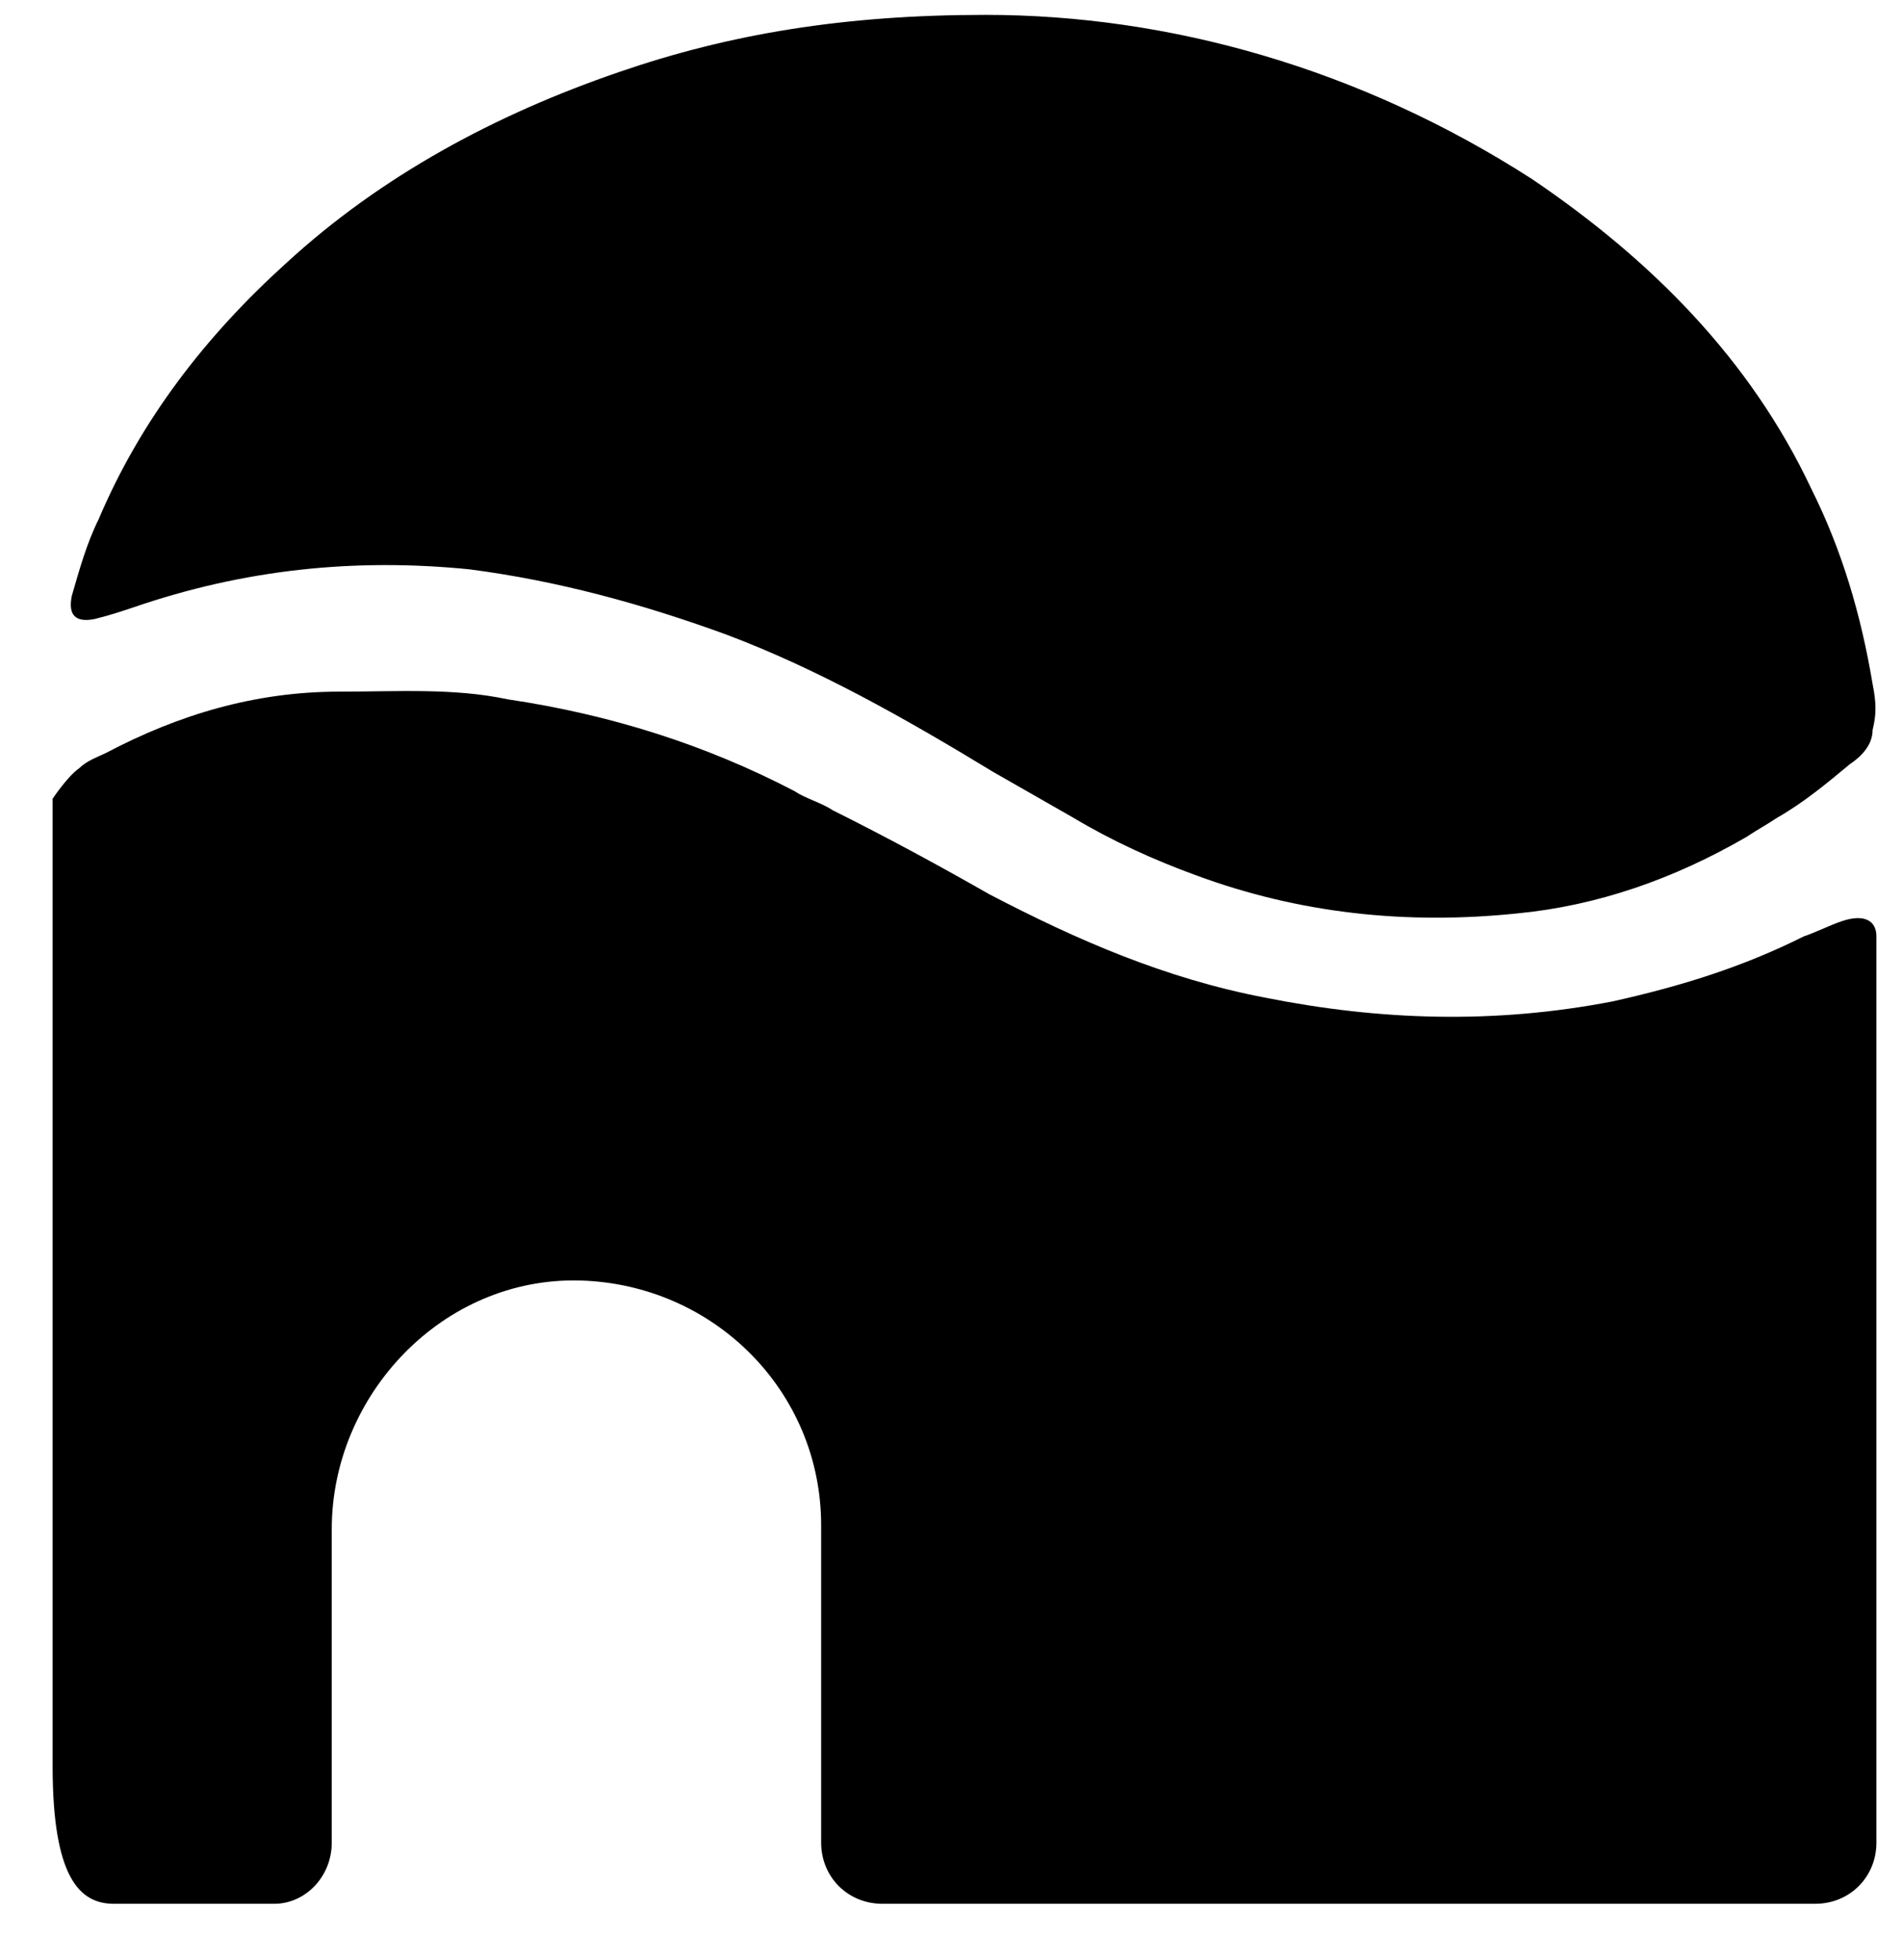 <svg width="33" height="34" viewBox="0 0 33 34" fill="none" xmlns="http://www.w3.org/2000/svg">
<path d="M32.49 12.663C32.49 12.928 32.291 13.127 32.092 13.26C31.694 13.591 31.296 13.923 30.831 14.188C30.632 14.321 30.5 14.387 30.301 14.52C29.04 15.25 27.713 15.714 26.32 15.847C24.397 16.046 22.539 15.847 20.748 15.184C20.018 14.918 19.289 14.586 18.625 14.188C18.161 13.923 17.697 13.658 17.232 13.392C15.706 12.464 14.181 11.601 12.588 11.004C11.129 10.473 9.67 10.075 8.144 9.877C6.154 9.678 4.23 9.877 2.306 10.54C2.107 10.606 1.908 10.673 1.643 10.739C1.311 10.805 1.179 10.673 1.245 10.341C1.378 9.877 1.51 9.412 1.709 9.014C2.439 7.289 3.567 5.83 4.96 4.57C6.618 3.044 8.608 1.982 10.731 1.253C12.655 0.589 14.645 0.258 17.099 0.258C20.284 0.258 23.601 1.186 26.586 3.11C28.642 4.503 30.367 6.228 31.428 8.483C31.959 9.545 32.291 10.673 32.49 11.867C32.556 12.198 32.556 12.397 32.49 12.663Z" fill="black"/>
<path d="M32.556 16.245V31.967C32.556 32.564 32.092 33.028 31.495 33.028H15.308C14.711 33.028 14.247 32.564 14.247 31.967V26.461C14.247 24.139 12.389 22.282 10.068 22.215C7.679 22.149 5.756 24.205 5.756 26.527V31.967C5.756 32.564 5.291 33.028 4.761 33.028H1.974C1.377 33.028 0.913 32.564 0.913 30.64V13.857C0.913 13.857 1.178 13.459 1.377 13.326C1.51 13.193 1.709 13.127 1.842 13.061C3.102 12.397 4.429 11.999 5.888 11.999C6.883 11.999 7.879 11.933 8.807 12.132C10.598 12.397 12.257 12.928 13.783 13.724C13.982 13.857 14.247 13.923 14.446 14.056C15.375 14.52 16.237 14.985 17.166 15.515C18.692 16.311 20.217 16.975 21.942 17.306C23.932 17.704 25.922 17.771 27.979 17.373C29.173 17.107 30.234 16.776 31.296 16.245C31.495 16.179 31.76 16.046 31.959 15.98C32.357 15.847 32.556 15.98 32.556 16.245Z" fill="black"/>
</svg>
